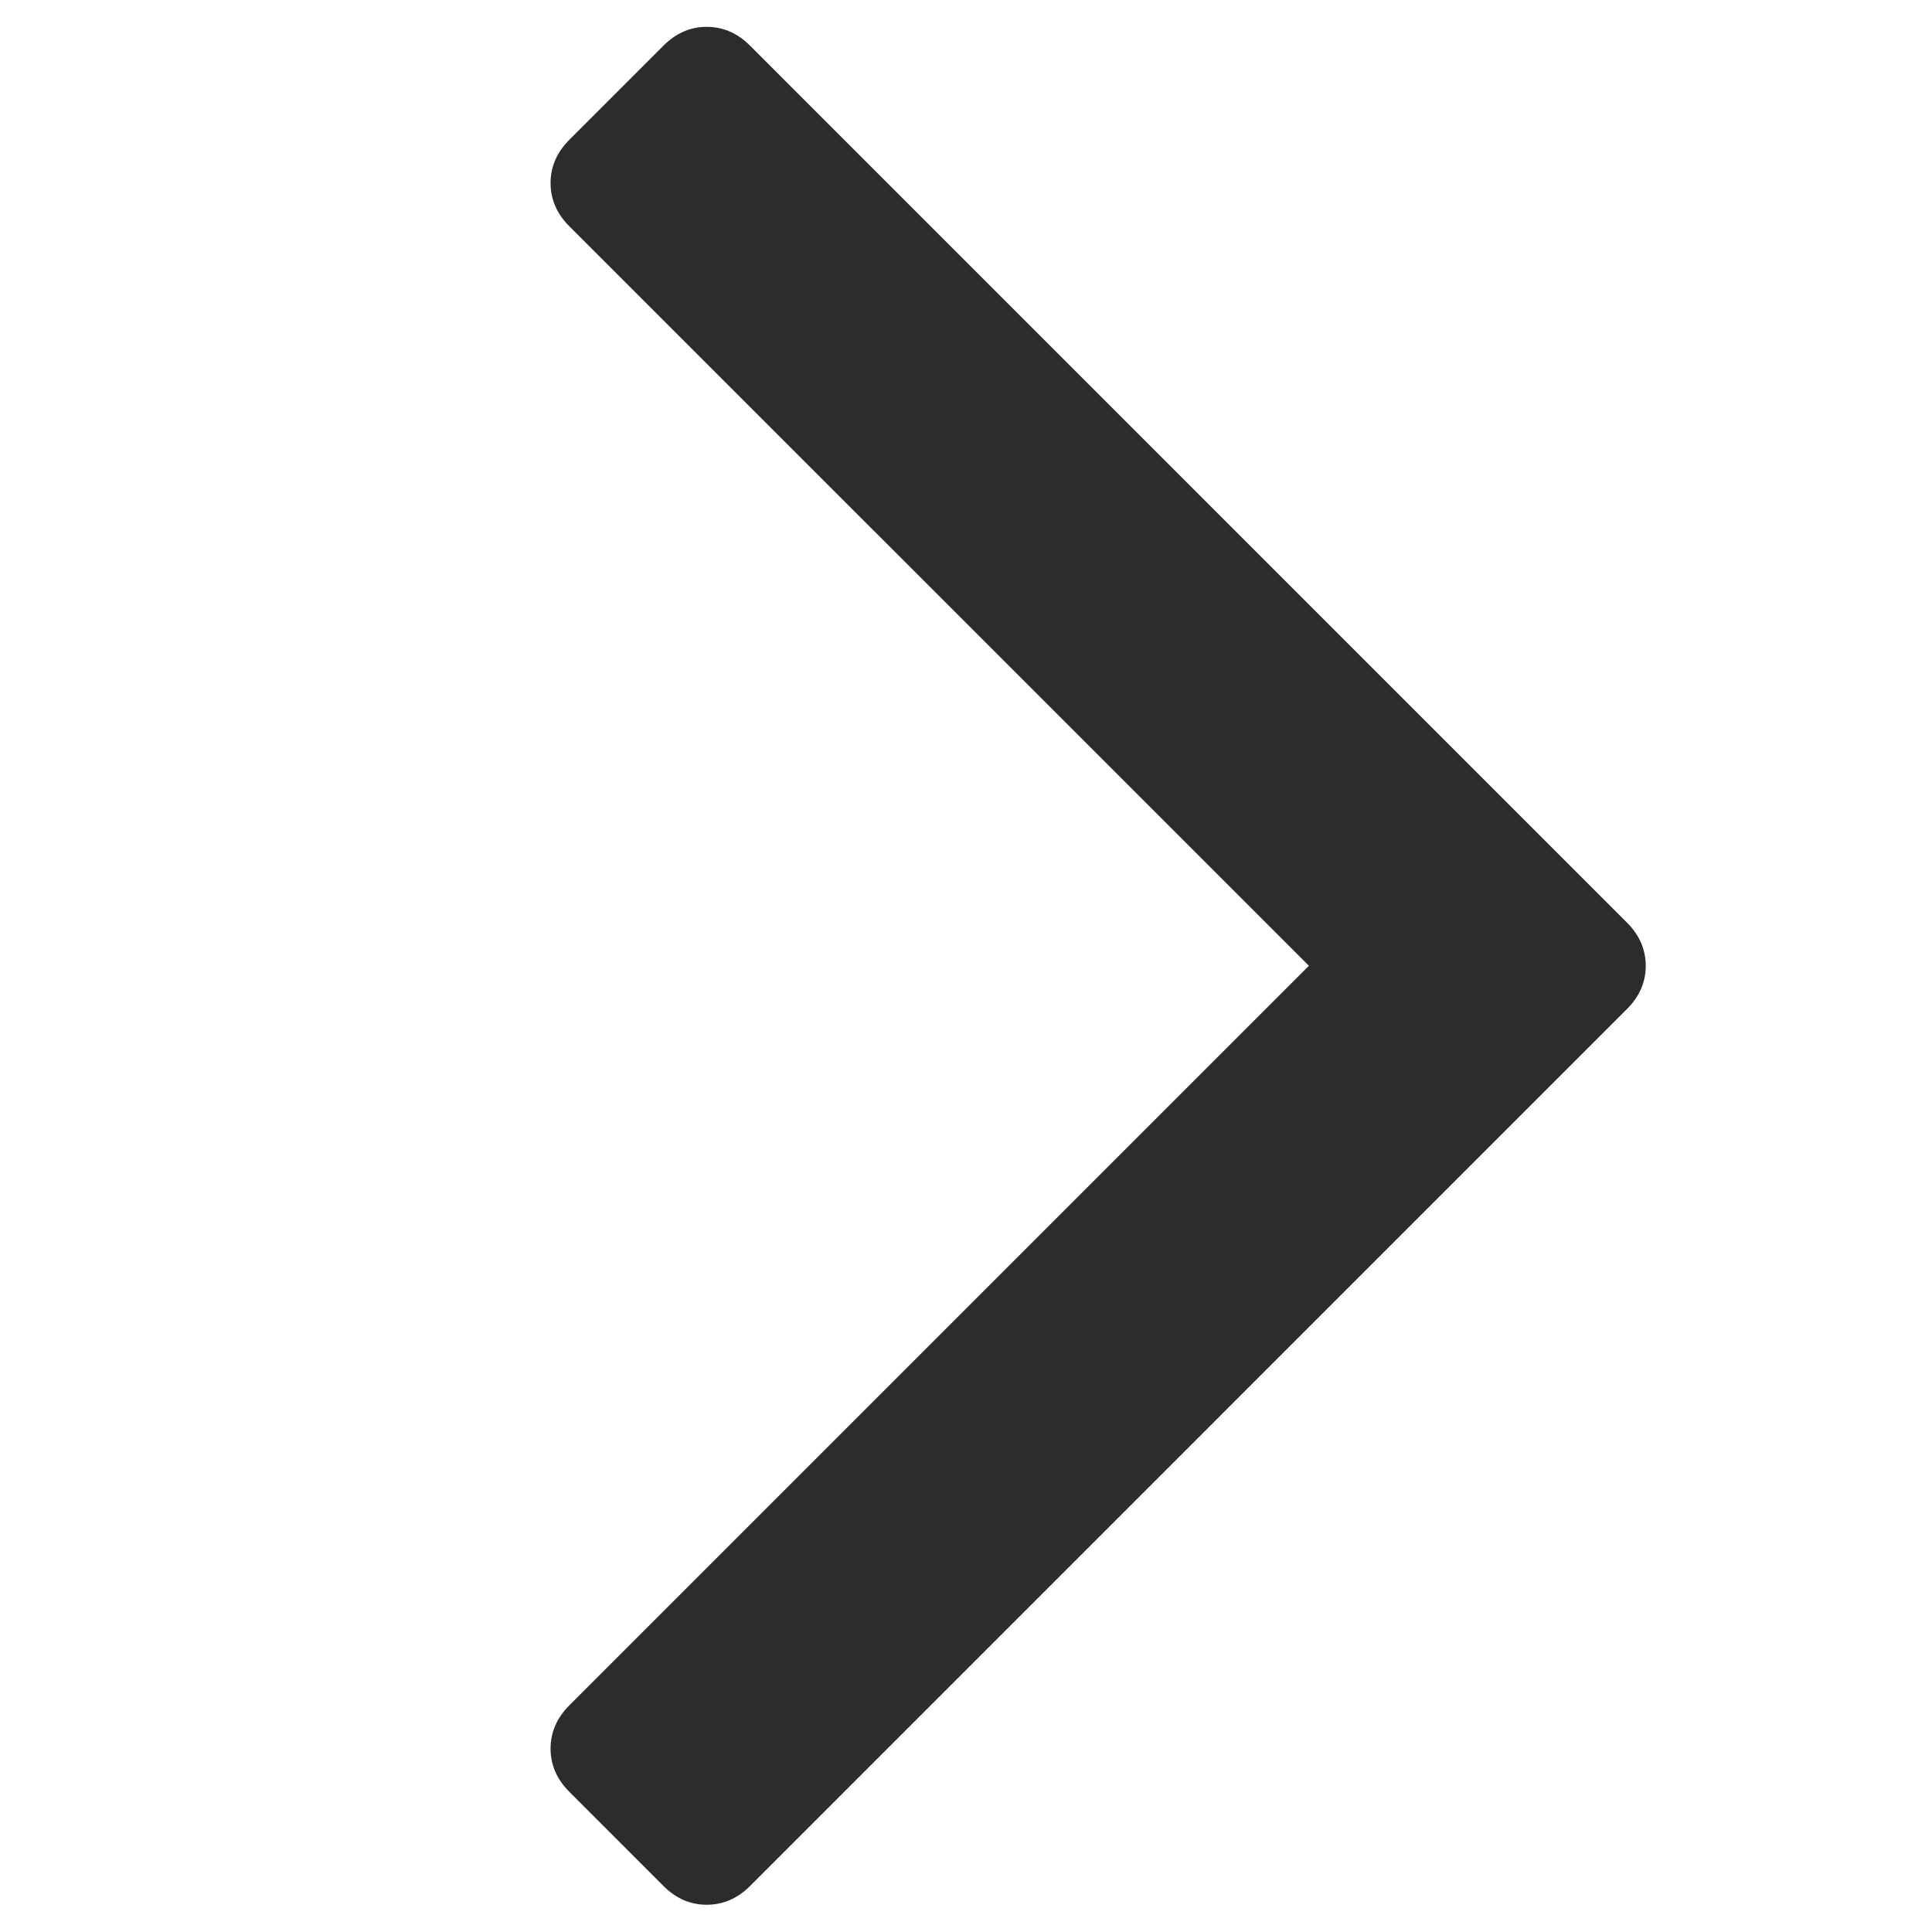 <?xml version="1.0" standalone="no"?><!DOCTYPE svg PUBLIC "-//W3C//DTD SVG 1.1//EN" "http://www.w3.org/Graphics/SVG/1.1/DTD/svg11.dtd"><svg class="icon" width="16px" height="16.00px" viewBox="0 0 1024 1024" version="1.1" xmlns="http://www.w3.org/2000/svg"><path fill="#2c2c2c" d="M872.279 511.921c0 8.657-3.325 16.285-9.978 22.914l-464.752 464.775c-6.653 6.653-14.306 9.951-22.962 9.951s-16.285-3.299-22.937-9.951l-49.859-49.885c-6.653-6.653-9.977-14.28-9.977-22.937 0-8.633 3.325-16.285 9.977-22.937l391.955-391.955-391.958-391.93c-6.653-6.653-9.977-14.28-9.977-22.937s3.325-16.31 9.978-22.962l49.858-49.858c6.653-6.653 14.28-9.977 22.937-9.977s16.31 3.325 22.962 9.978l464.752 464.753c6.651 6.651 9.978 14.306 9.978 22.962z" /></svg>